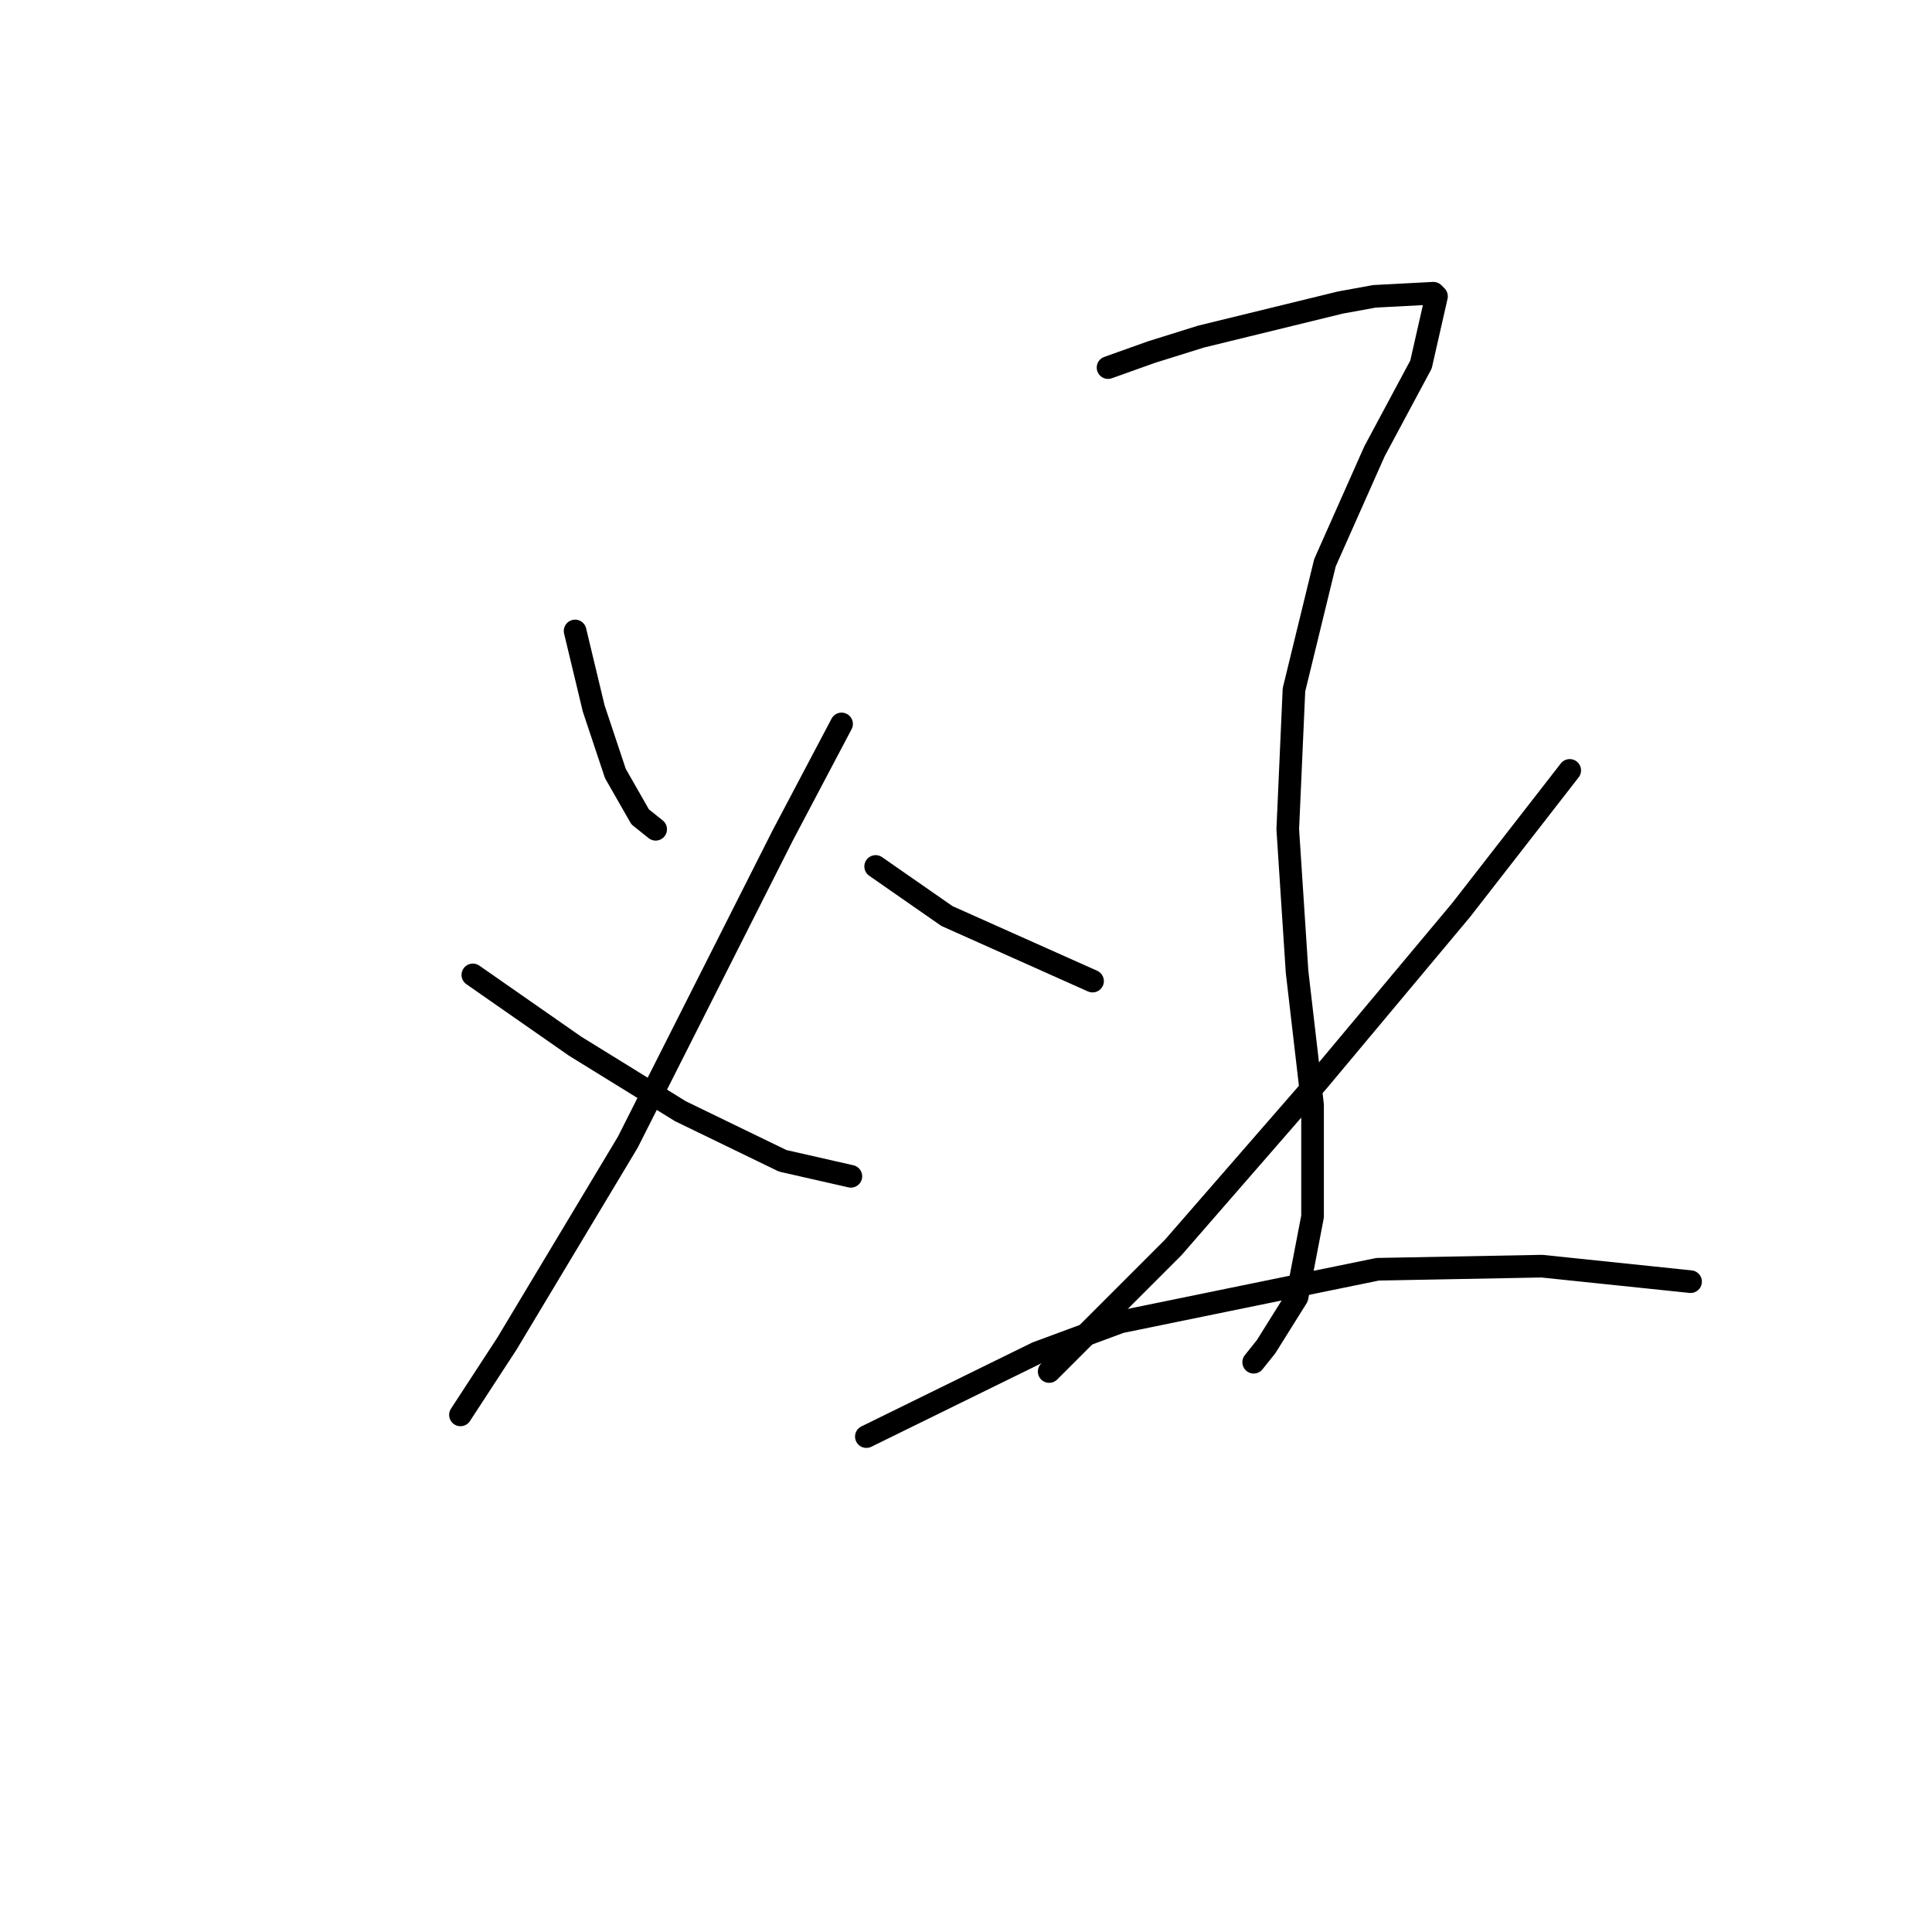 <?xml version="1.0" standalone="no"?>
    <svg width="256" height="256" xmlns="http://www.w3.org/2000/svg" version="1.1">
    <polyline stroke="black" stroke-width="3" stroke-linecap="round" fill="transparent" stroke-linejoin="round" points="76.204 83.606 78.667 93.871 81.541 102.493 84.826 108.241 86.879 109.883 86.879 109.883 " />
        <polyline stroke="black" stroke-width="3" stroke-linecap="round" fill="transparent" stroke-linejoin="round" points="111.513 95.924 103.712 110.704 83.184 151.351 67.171 178.038 61.013 187.481 61.013 187.481 " />
        <polyline stroke="black" stroke-width="3" stroke-linecap="round" fill="transparent" stroke-linejoin="round" points="62.655 129.18 76.204 138.623 90.163 147.245 103.712 153.814 112.745 155.867 112.745 155.867 " />
        <polyline stroke="black" stroke-width="3" stroke-linecap="round" fill="transparent" stroke-linejoin="round" points="146.822 48.708 152.57 46.655 159.139 44.602 177.615 40.086 182.131 39.265 189.932 38.854 190.343 39.265 188.29 48.297 182.131 59.793 175.562 74.574 171.456 91.407 170.635 109.883 171.867 128.769 173.92 146.424 173.92 161.204 171.867 171.879 167.761 178.448 166.119 180.501 166.119 180.501 " />
        <polyline stroke="black" stroke-width="3" stroke-linecap="round" fill="transparent" stroke-linejoin="round" points="116.029 114.81 125.473 121.379 144.769 130.001 144.769 130.001 " />
        <polyline stroke="black" stroke-width="3" stroke-linecap="round" fill="transparent" stroke-linejoin="round" points="207.997 102.082 193.627 120.558 174.741 143.139 155.444 165.31 139.021 181.733 139.021 181.733 " />
        <polyline stroke="black" stroke-width="3" stroke-linecap="round" fill="transparent" stroke-linejoin="round" points="114.798 190.355 137.379 179.269 148.465 175.164 182.542 168.184 204.302 167.773 224.01 169.826 224.01 169.826 " />
        </svg>